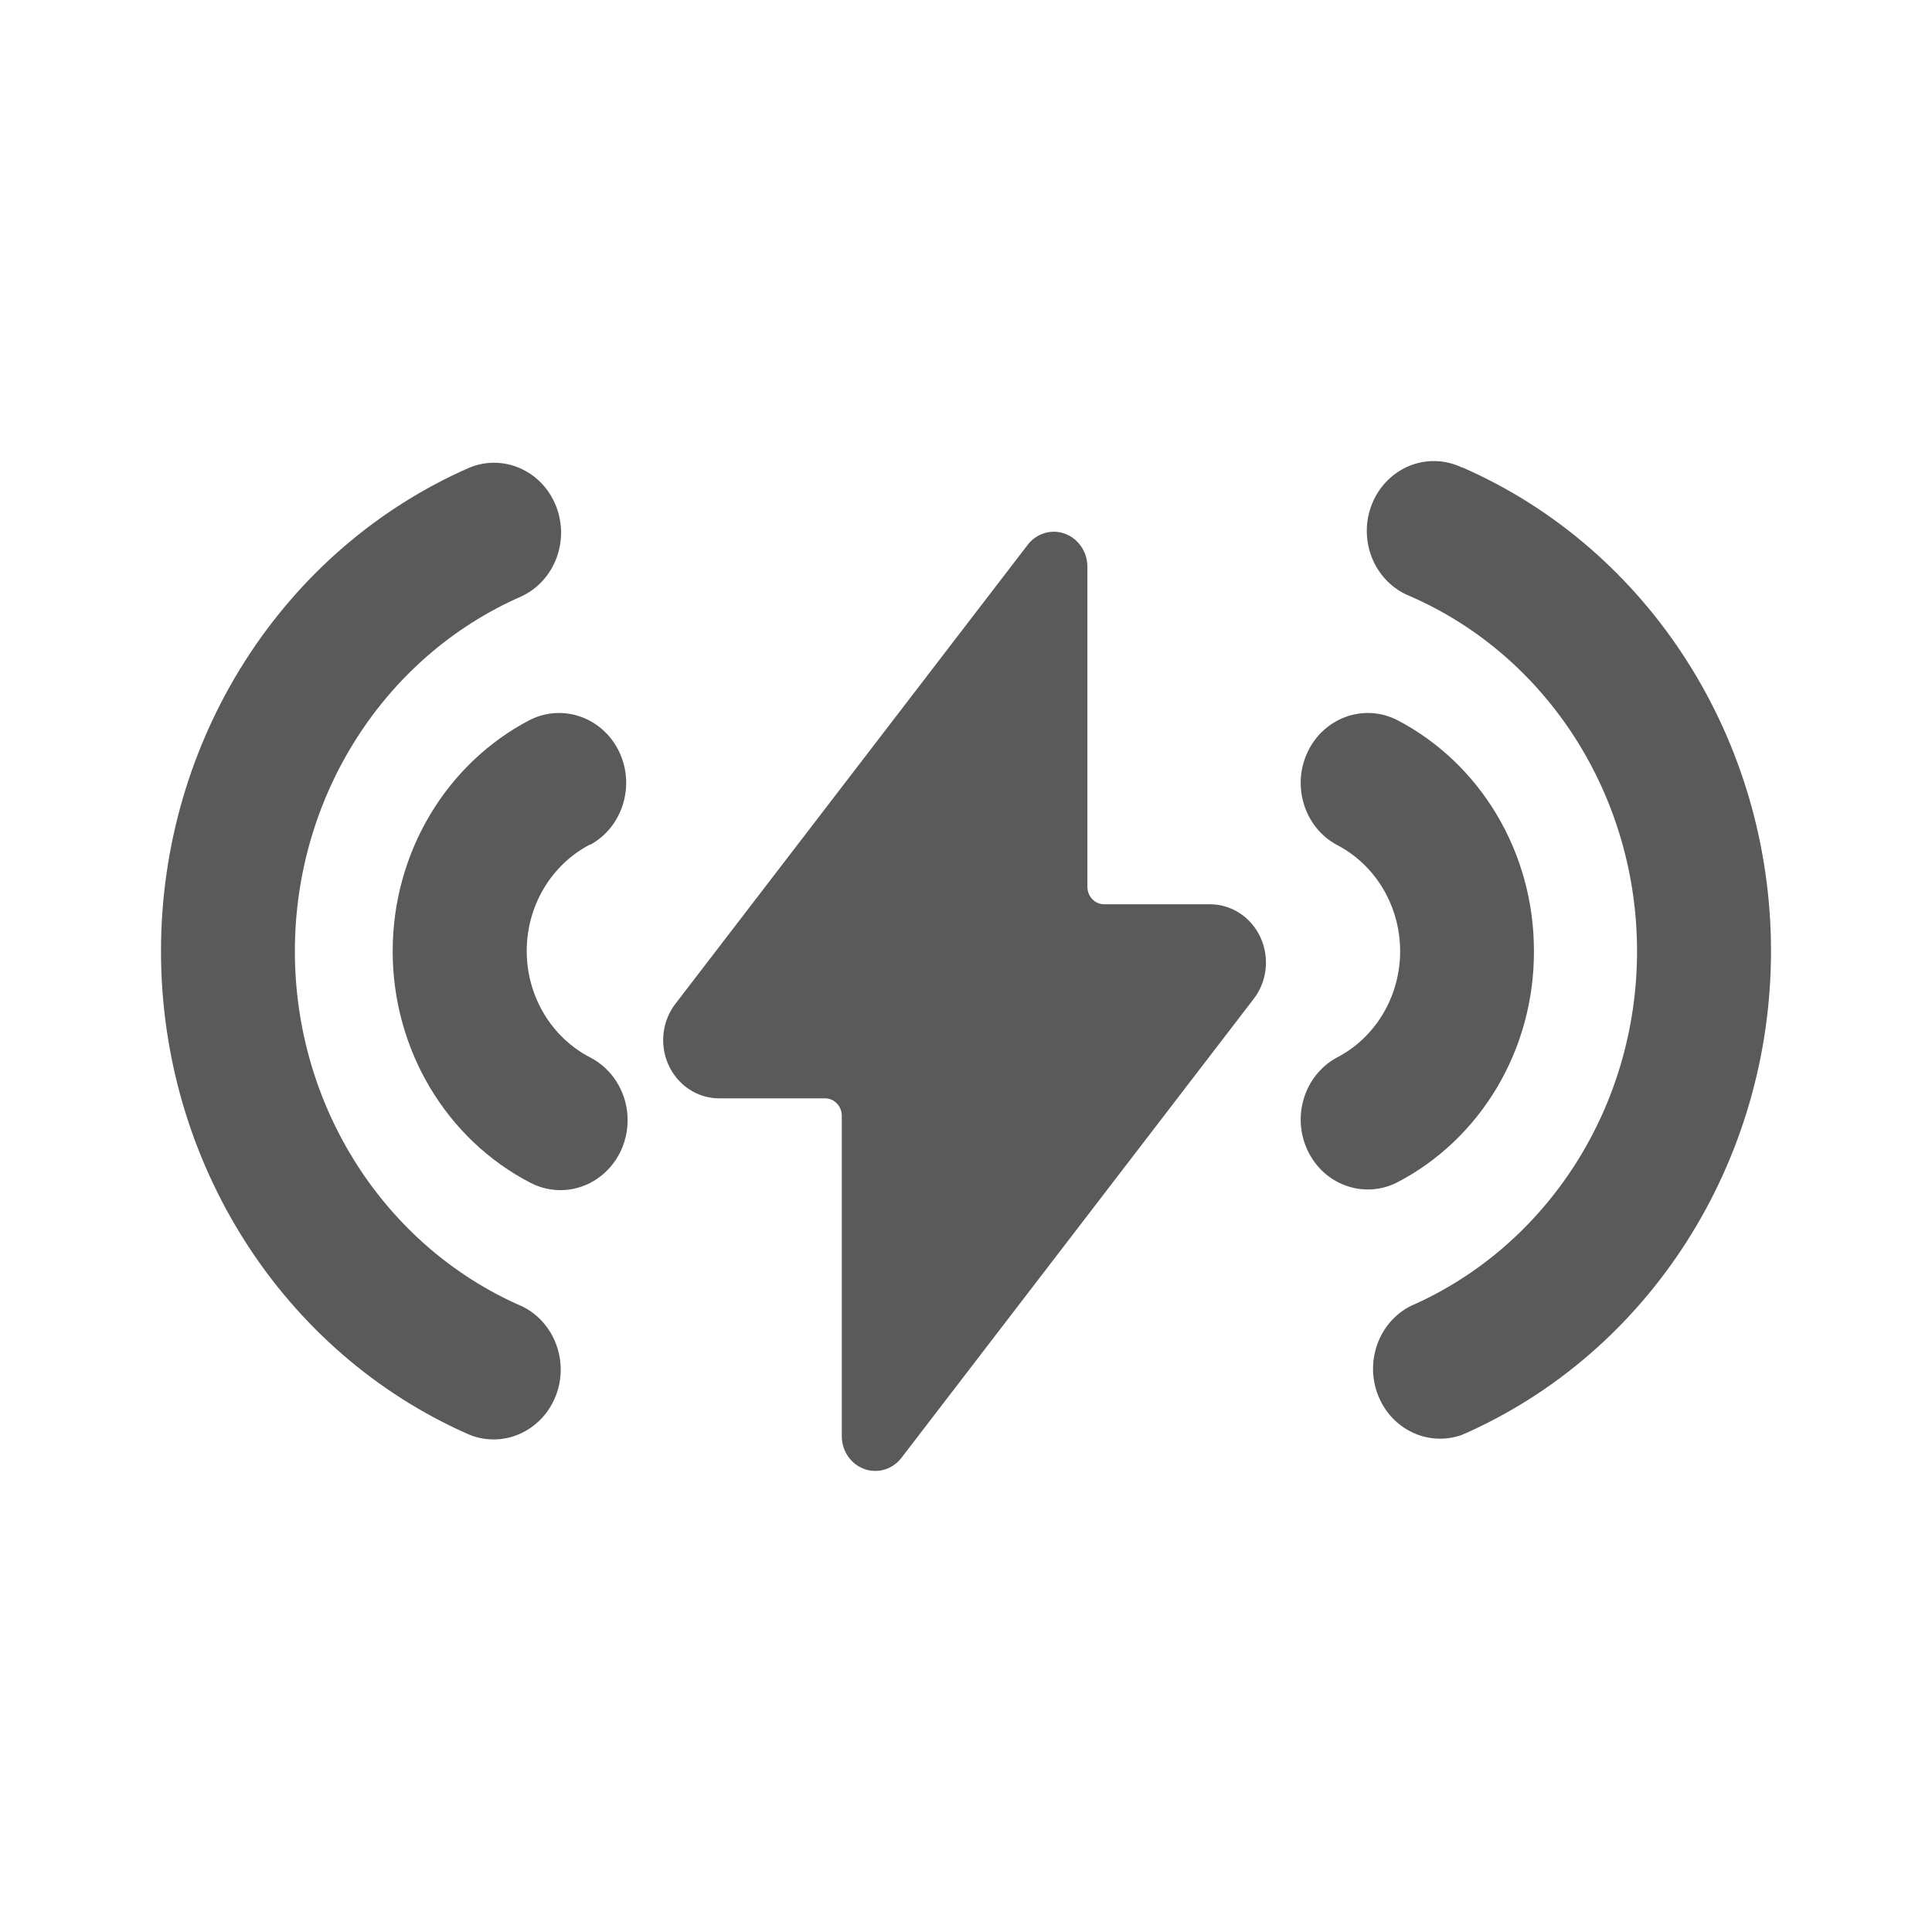 <svg width="24" height="24" viewBox="0 0 24 24" fill="none" xmlns="http://www.w3.org/2000/svg">
<g id="charging_flash_wave">
<path id="Shape" fill-rule="evenodd" clip-rule="evenodd" d="M18.165 5.809C17.887 5.674 17.562 5.708 17.316 5.898C17.07 6.088 16.944 6.402 16.987 6.718C17.03 7.033 17.236 7.298 17.523 7.409C19.227 8.154 20.336 9.891 20.336 11.817C20.336 13.742 19.227 15.479 17.523 16.224C17.127 16.426 16.951 16.915 17.121 17.338C17.291 17.762 17.748 17.975 18.165 17.823C20.488 16.808 22 14.439 22 11.815C22 9.19 20.488 6.821 18.165 5.806V5.809ZM6.476 16.224C4.772 15.479 3.663 13.742 3.663 11.817C3.663 9.891 4.772 8.154 6.476 7.409C6.89 7.217 7.08 6.716 6.905 6.281C6.73 5.846 6.254 5.636 5.832 5.809C3.51 6.825 2 9.192 2 11.816C2 14.439 3.51 16.807 5.832 17.823C6.253 17.992 6.727 17.781 6.901 17.347C7.075 16.914 6.885 16.415 6.474 16.222L6.476 16.224ZM13.716 11.233H15.032C15.303 11.234 15.548 11.397 15.662 11.653C15.775 11.908 15.737 12.209 15.562 12.424L11.198 18.11C11.087 18.254 10.901 18.309 10.735 18.248C10.568 18.187 10.457 18.023 10.457 17.84V13.861C10.457 13.741 10.364 13.644 10.249 13.644H8.932C8.662 13.644 8.416 13.48 8.302 13.224C8.189 12.969 8.228 12.668 8.403 12.453L12.767 6.767C12.877 6.624 13.063 6.569 13.229 6.63C13.395 6.691 13.507 6.854 13.508 7.038V11.016C13.508 11.136 13.601 11.233 13.716 11.233ZM7.332 10.494C7.733 10.275 7.893 9.762 7.692 9.339C7.49 8.917 7.002 8.739 6.591 8.939C5.542 9.481 4.878 10.596 4.878 11.817C4.878 13.037 5.542 14.152 6.591 14.694C6.859 14.832 7.176 14.811 7.424 14.639C7.673 14.466 7.814 14.17 7.795 13.86C7.776 13.55 7.599 13.274 7.332 13.136C6.849 12.887 6.543 12.374 6.543 11.813C6.543 11.252 6.849 10.739 7.332 10.49V10.494ZM17.345 8.939C18.395 9.48 19.059 10.597 19.055 11.818C19.059 13.038 18.395 14.154 17.345 14.694C16.935 14.894 16.446 14.717 16.245 14.294C16.043 13.871 16.203 13.359 16.604 13.139C17.087 12.891 17.393 12.378 17.393 11.817C17.393 11.255 17.087 10.743 16.604 10.494C16.203 10.275 16.043 9.762 16.245 9.339C16.446 8.917 16.935 8.739 17.345 8.939Z" fill="#5A5A5A"/>
</g>
</svg>
